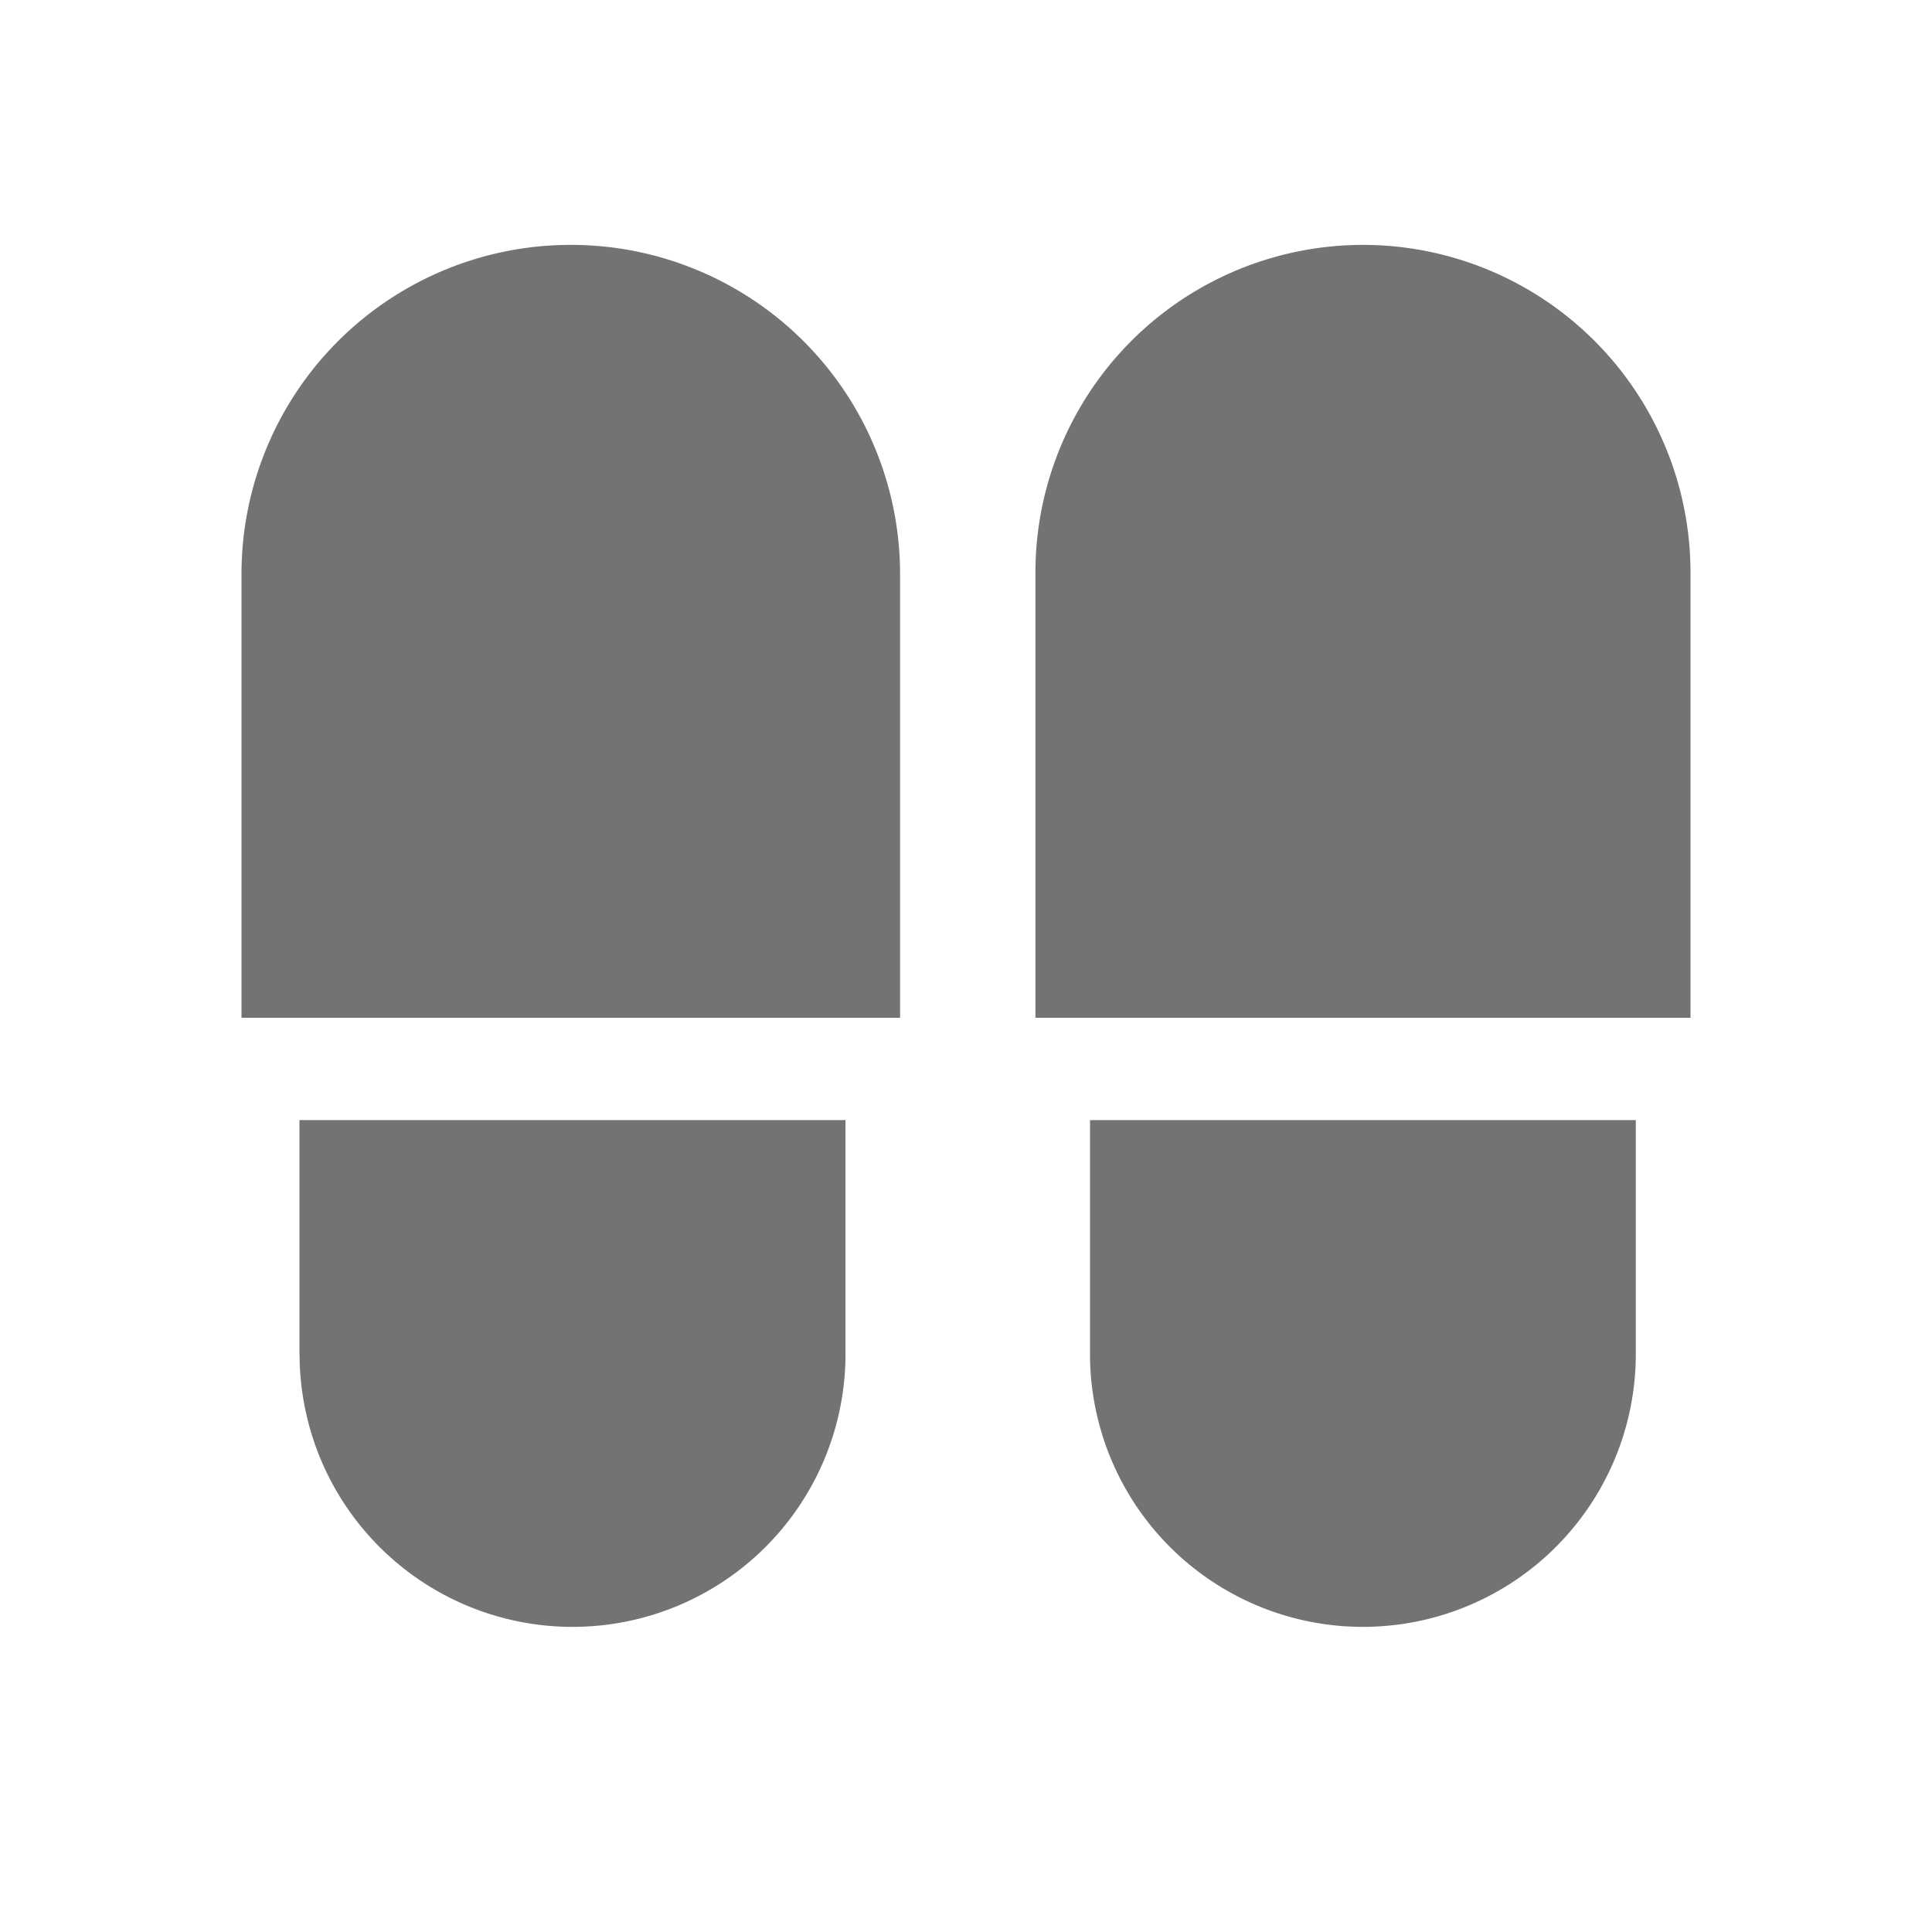 <svg xmlns="http://www.w3.org/2000/svg" width="16" height="16" viewBox="0 0 16 16">
    <path fill="#646464" fill-rule="nonzero" d="M4.727 2.028a2.726 2.726 0 0 1 2.727 2.724v3.677H2V4.752a2.726 2.726 0 0 1 2.727-2.724zM2.48 11.222V9.276h4.522v1.946a2.26 2.26 0 0 1-2.261 2.251 2.26 2.26 0 0 1-2.26-2.251zm8.807-9.194A2.714 2.714 0 0 1 14 4.752v3.677H8.575V4.752a2.714 2.714 0 0 1 2.712-2.724zm-2.26 9.194V9.276h4.52v1.946a2.26 2.26 0 0 1-2.26 2.251 2.26 2.26 0 0 1-2.26-2.251z" opacity=".9"/>
</svg>
